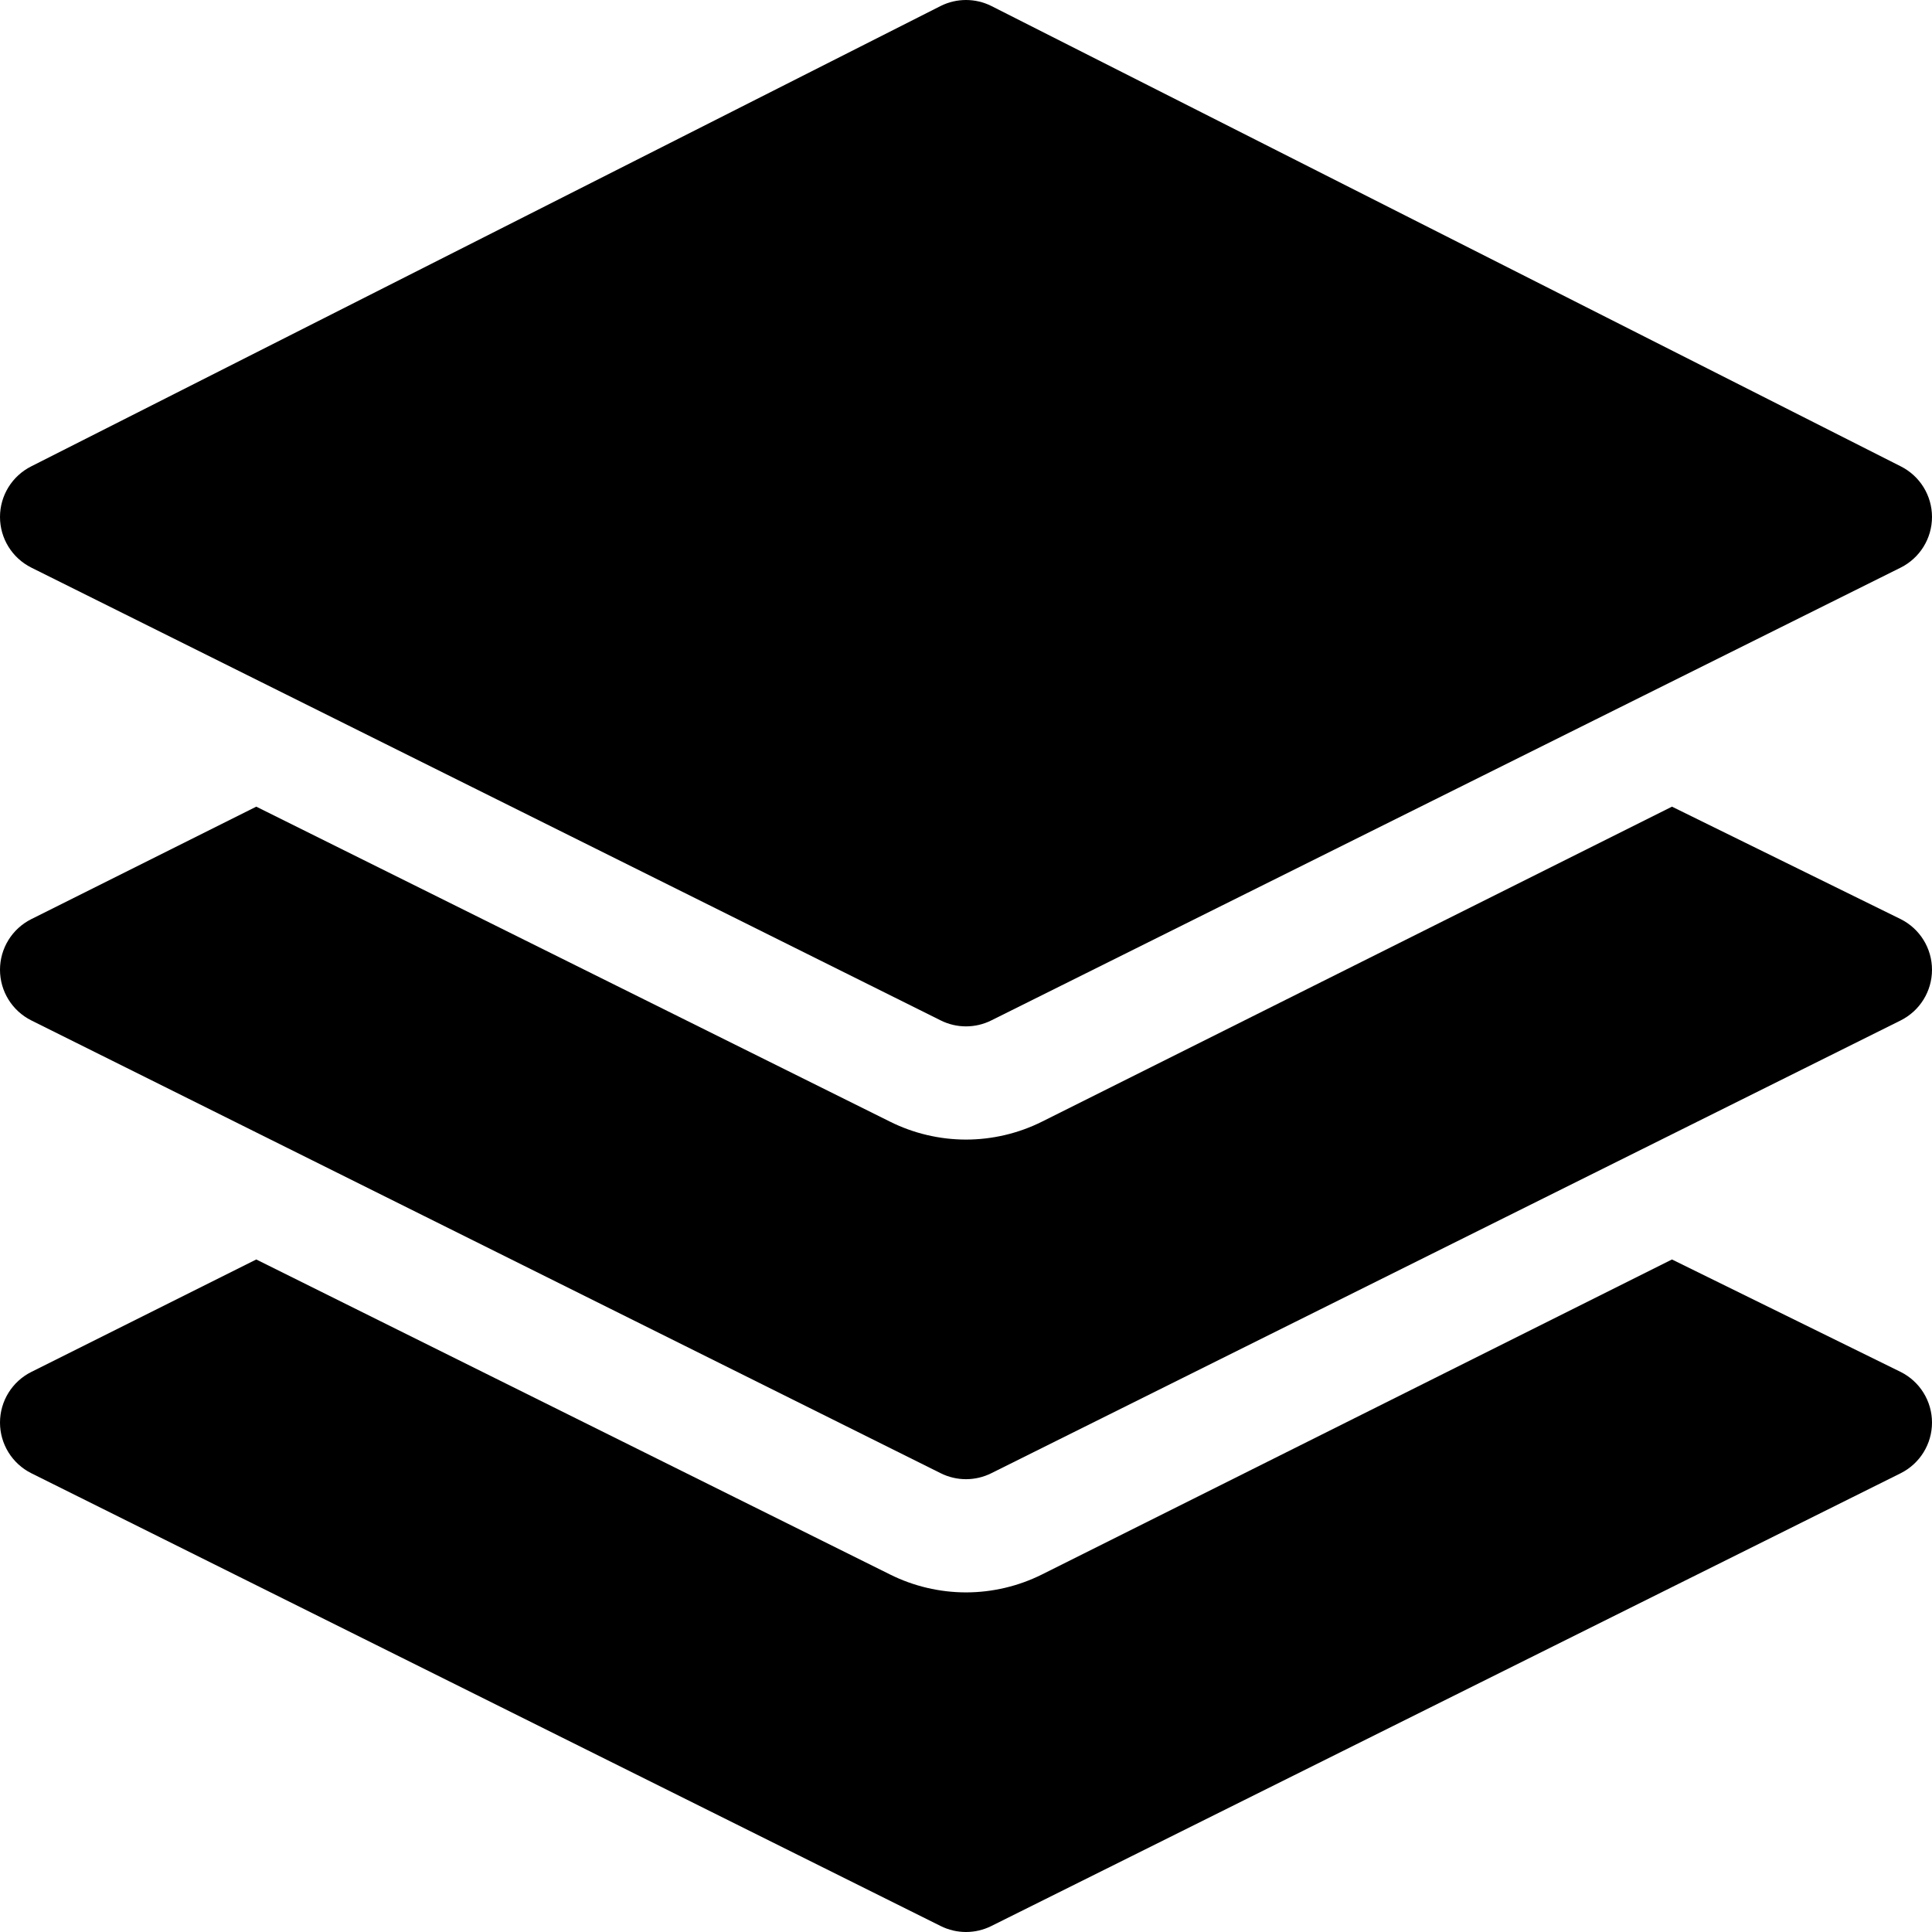 <?xml version="1.0" encoding="iso-8859-1"?>
<!-- Generator: Adobe Illustrator 19.0.0, SVG Export Plug-In . SVG Version: 6.00 Build 0)  -->
<svg version="1.1" id="Capa_1" xmlns="http://www.w3.org/2000/svg" xmlns:xlink="http://www.w3.org/1999/xlink" x="0px" y="0px"
	 viewBox="0 0 512 512" style="enable-background:new 0 0 512 512;" xml:space="preserve">
<g>
	<g>
		<path d="M503.709,123.582l-241-122c-4.219-2.109-9.199-2.109-13.418,0l-241,122C3.208,126.131,0,131.316,0,137
			s3.208,10.869,8.291,13.418l241,120C251.4,271.473,253.7,272,256,272s4.6-0.527,6.709-1.582l241-120
			C508.792,147.869,512,142.684,512,137S508.792,126.131,503.709,123.582z"/>
	</g>
</g>
<g>
	<g>
		<path d="M503.709,363.582l-60.619-29.81l-166.963,83.481C269.916,420.359,262.958,422,256,422s-13.916-1.641-20.127-4.746
			L67.91,333.772l-59.619,29.81C3.208,366.131,0,371.316,0,377c0,5.684,3.208,10.869,8.291,13.418l241,120
			C251.4,511.473,253.7,512,256,512s4.6-0.527,6.709-1.582l241-120C508.792,387.869,512,382.684,512,377
			C512,371.316,508.792,366.131,503.709,363.582z"/>
	</g>
</g>
<g>
	<g>
		<path d="M503.709,243.582l-60.619-29.81l-166.963,83.481C269.916,300.359,262.958,302,256,302s-13.916-1.641-20.127-4.746
			L67.91,213.772l-59.619,29.81C3.208,246.131,0,251.316,0,257s3.208,10.869,8.291,13.418l241,120C251.4,391.473,253.7,392,256,392
			s4.6-0.527,6.709-1.582l241-120C508.792,267.869,512,262.684,512,257C512,251.316,508.792,246.131,503.709,243.582z"/>
	</g>
</g>
<g>
</g>
<g>
</g>
<g>
</g>
<g>
</g>
<g>
</g>
<g>
</g>
<g>
</g>
<g>
</g>
<g>
</g>
<g>
</g>
<g>
</g>
<g>
</g>
<g>
</g>
<g>
</g>
<g>
</g>
</svg>
